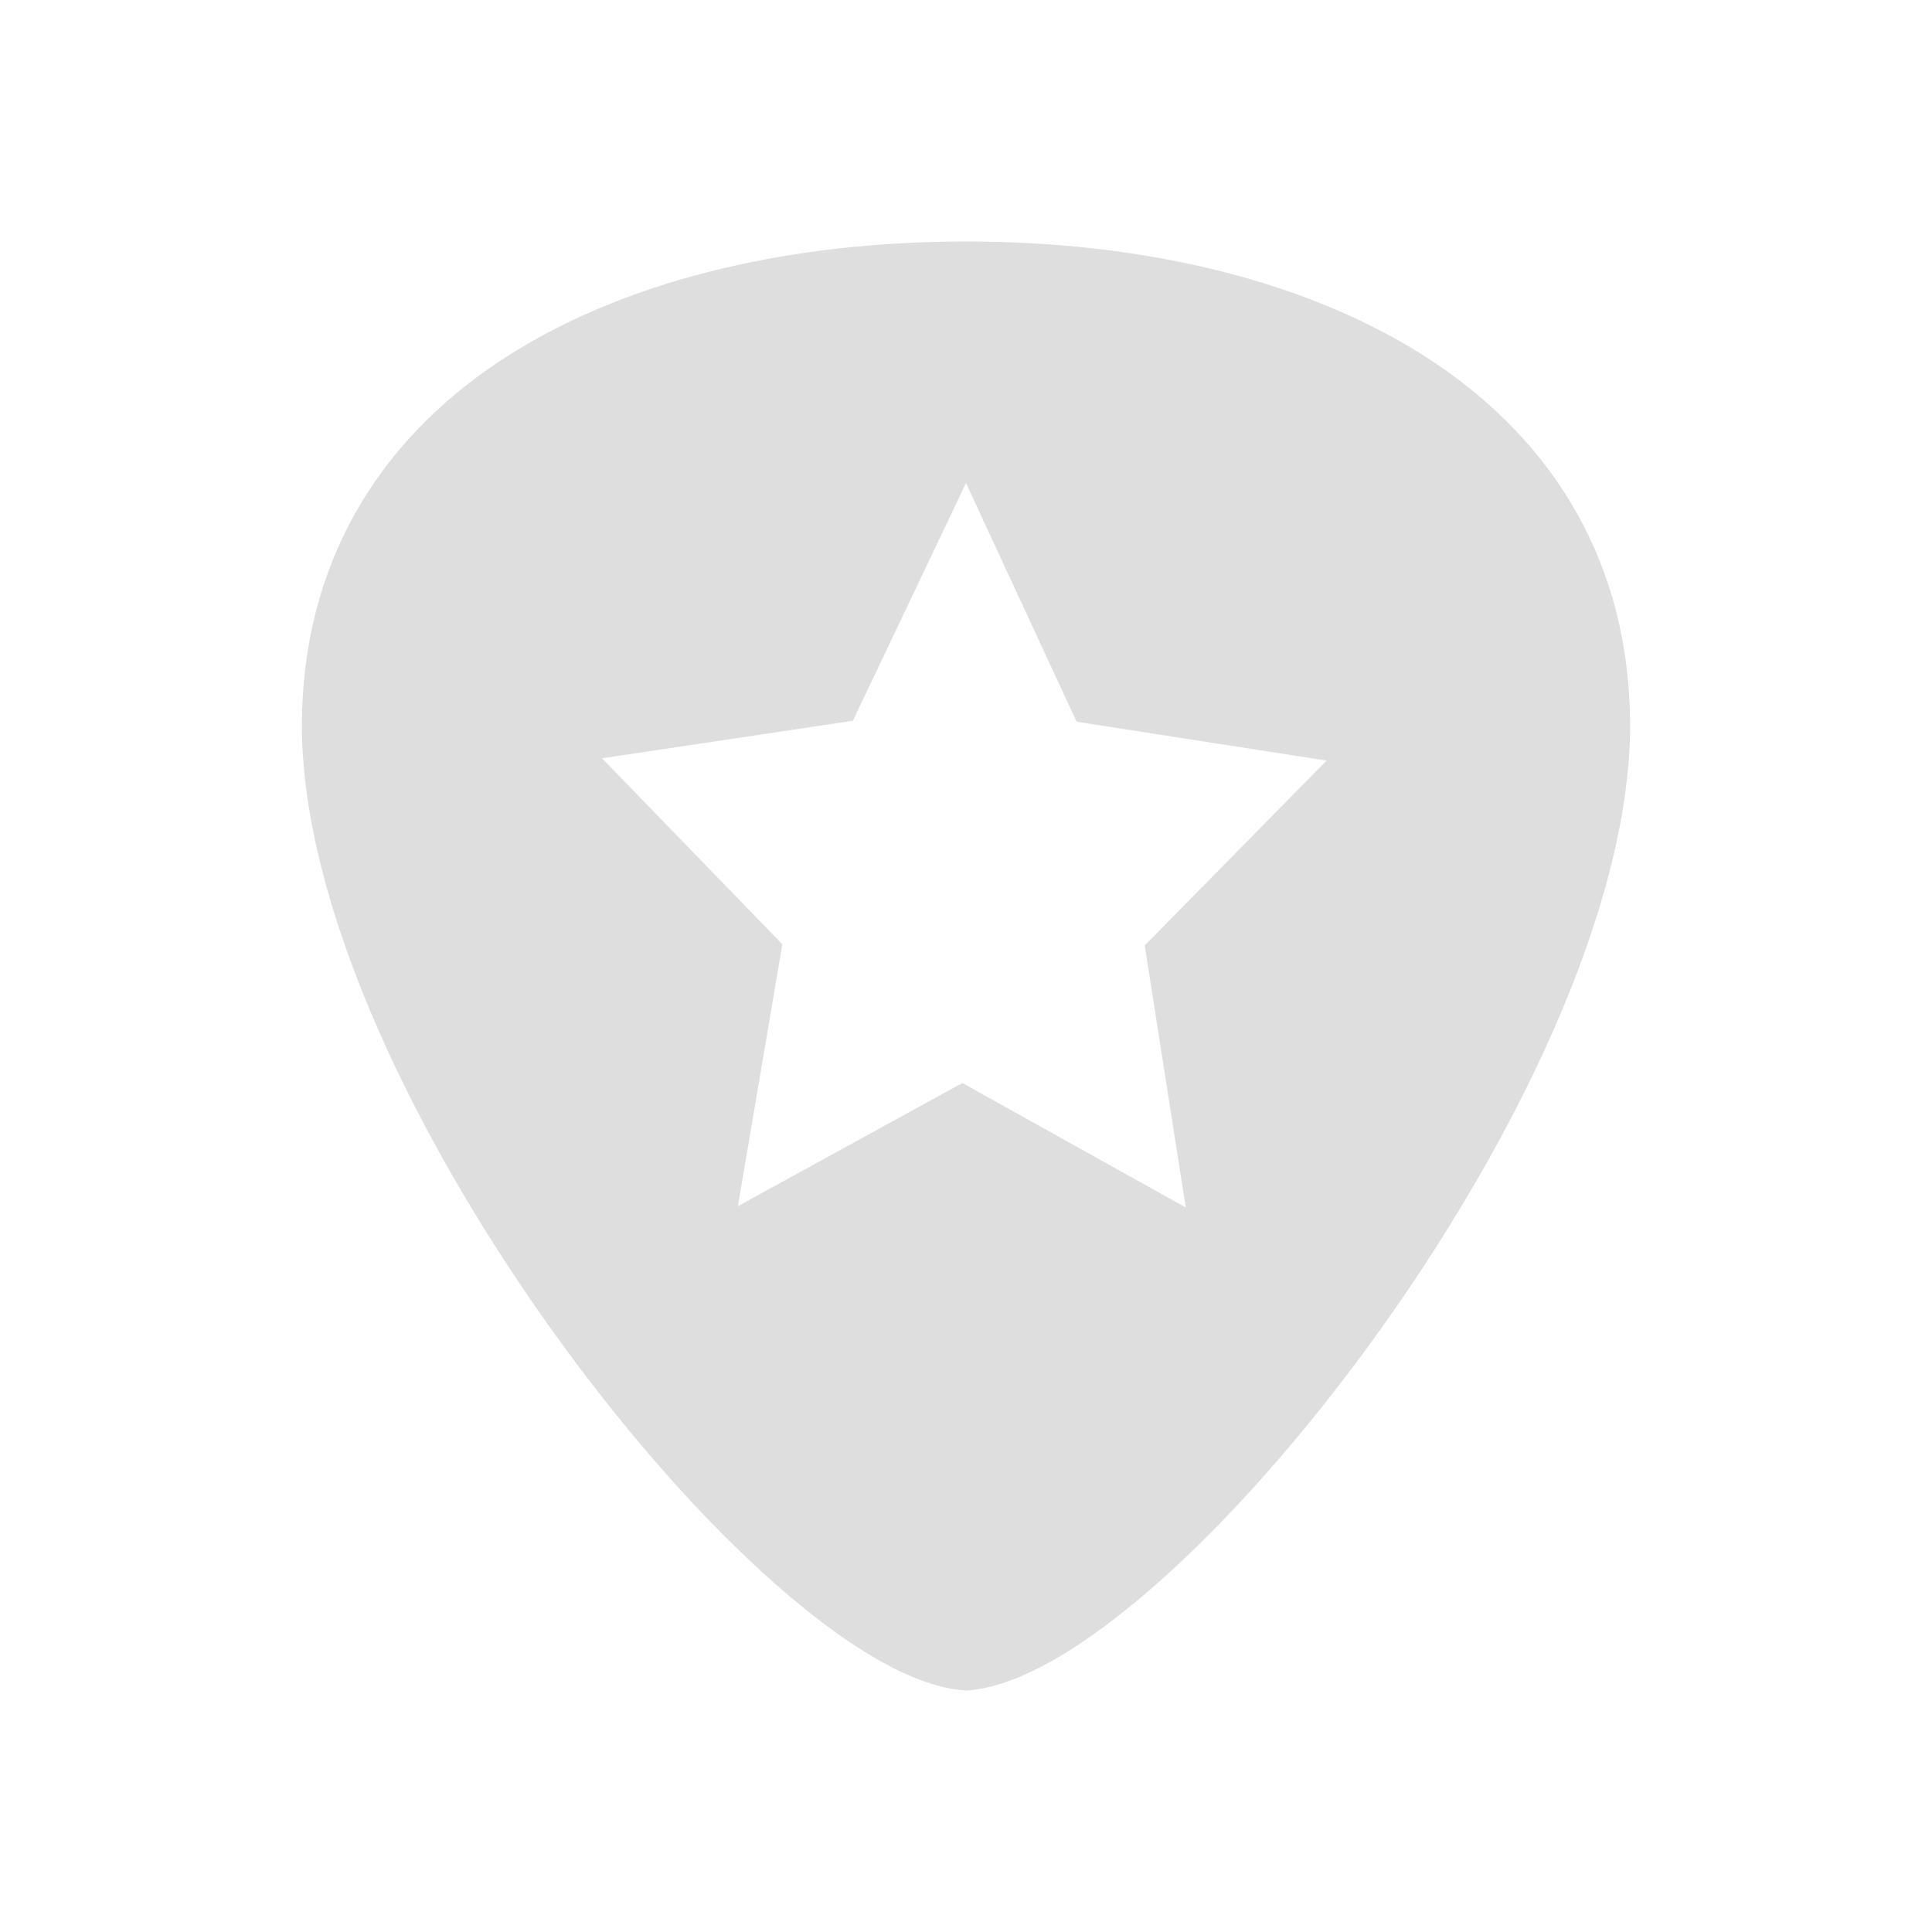 <svg xmlns="http://www.w3.org/2000/svg" viewBox="0 0 16 16"><path d="M8 2c-1.494 0-2.867.33-3.87.996C3.13 3.663 2.5 4.674 2.5 6.018c.007 1.518.968 3.477 2.129 5.078.58.8 1.21 1.511 1.8 2.029s1.137.847 1.567.875h.008c.43-.028.976-.357 1.566-.875s1.22-1.229 1.801-2.03c1.16-1.6 2.122-3.56 2.129-5.077.001-1.344-.629-2.355-1.63-3.022C10.866 2.33 9.493 2 8 2m0 2 .916 1.977 2.07.322L9.48 7.83 9.82 10 7.97 8.969l-1.859 1.02.368-2.169-1.493-1.54 2.077-.311z" style="color:#dedede;fill:currentColor;fill-opacity:1;stroke:none"/></svg>